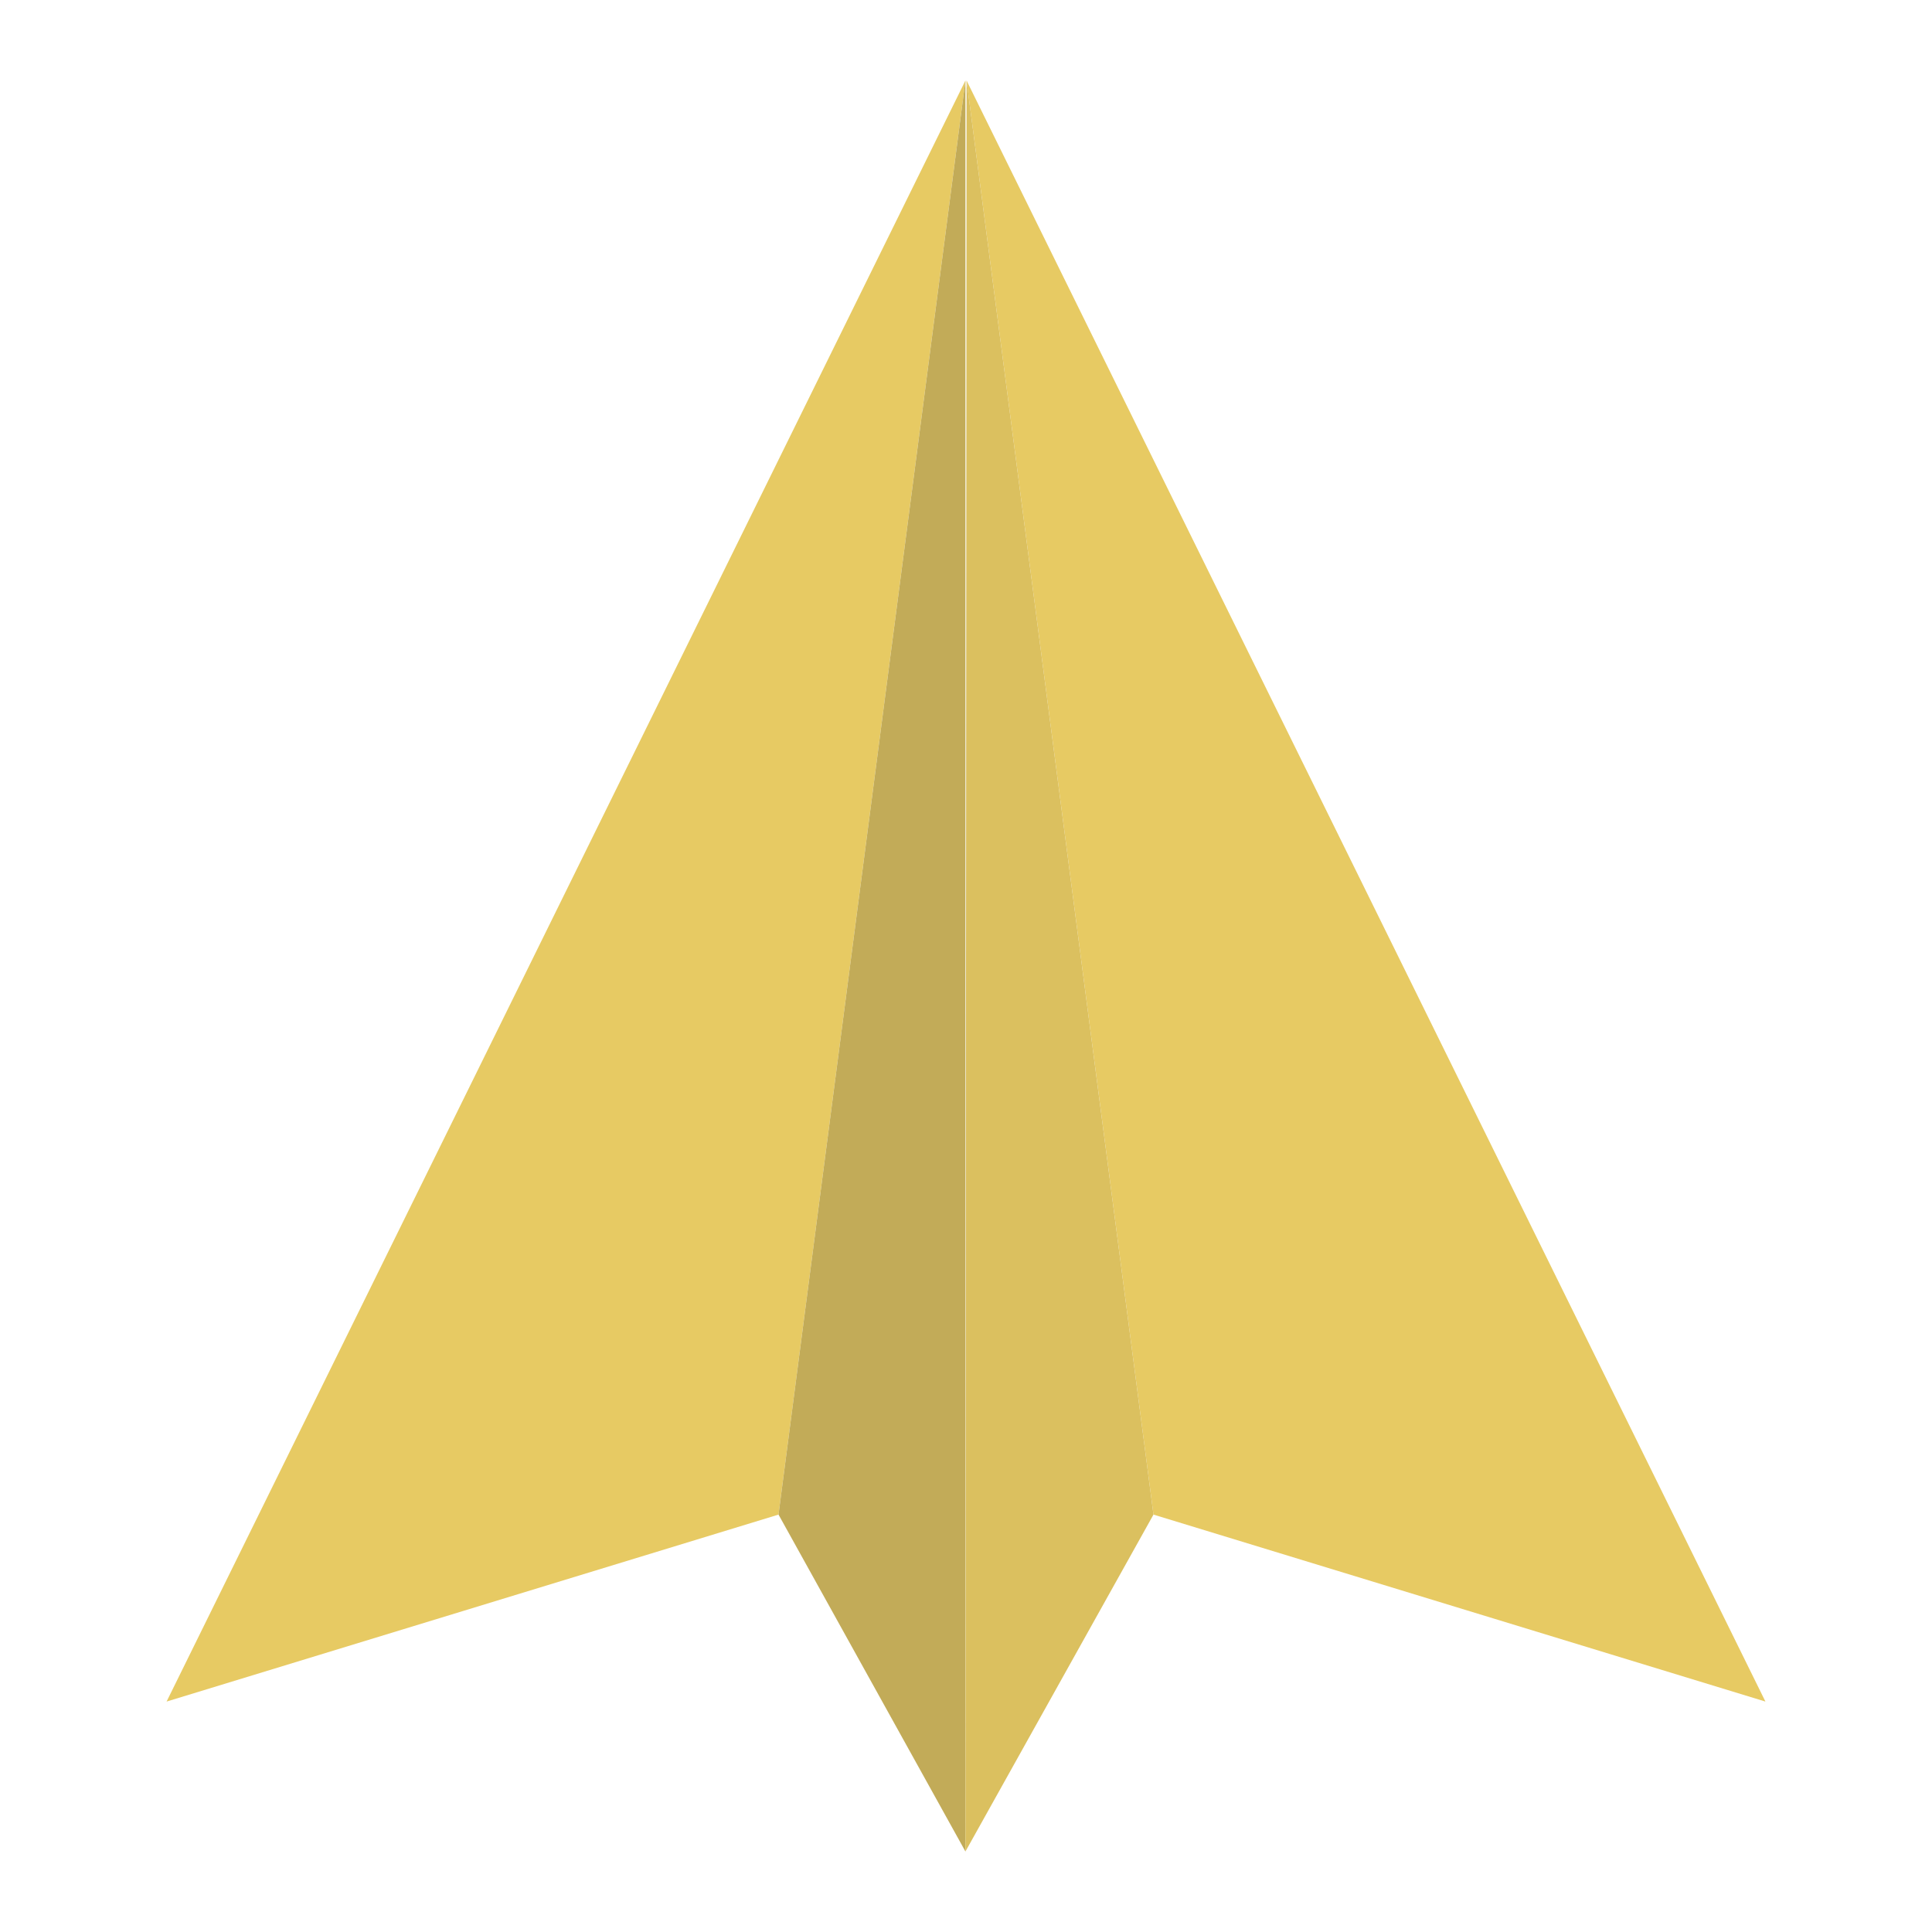 <?xml version="1.0" encoding="utf-8"?>
<!-- Designed by Vexels.com - 2019 All Rights Reserved - https://vexels.com/terms-and-conditions/  -->
<svg version="1.1" id="Capa_1" xmlns="http://www.w3.org/2000/svg" xmlns:xlink="http://www.w3.org/1999/xlink" x="0px" y="0px"
	 viewBox="0 0 1200 1200" enable-background="new 0 0 1200 1200" xml:space="preserve">
<g>
	<g>
		<polygon fill="#e7ca63" points="351.558,553.436 103.466,1056.872 483.555,940.743 599.65,50 		"/>
		<polygon fill="#c2ab58ff" points="599.65,50 483.555,940.743 599.65,1150 599.65,1056.872 		"/>
		<polygon fill="#e7ca63" points="848.442,553.436 600.35,50 716.445,940.743 1096.534,1056.872 		"/>
		<polygon fill="#dbc05fff" points="599.65,1150 716.445,940.743 600.35,50 		"/>
	</g>
</g>
</svg>
